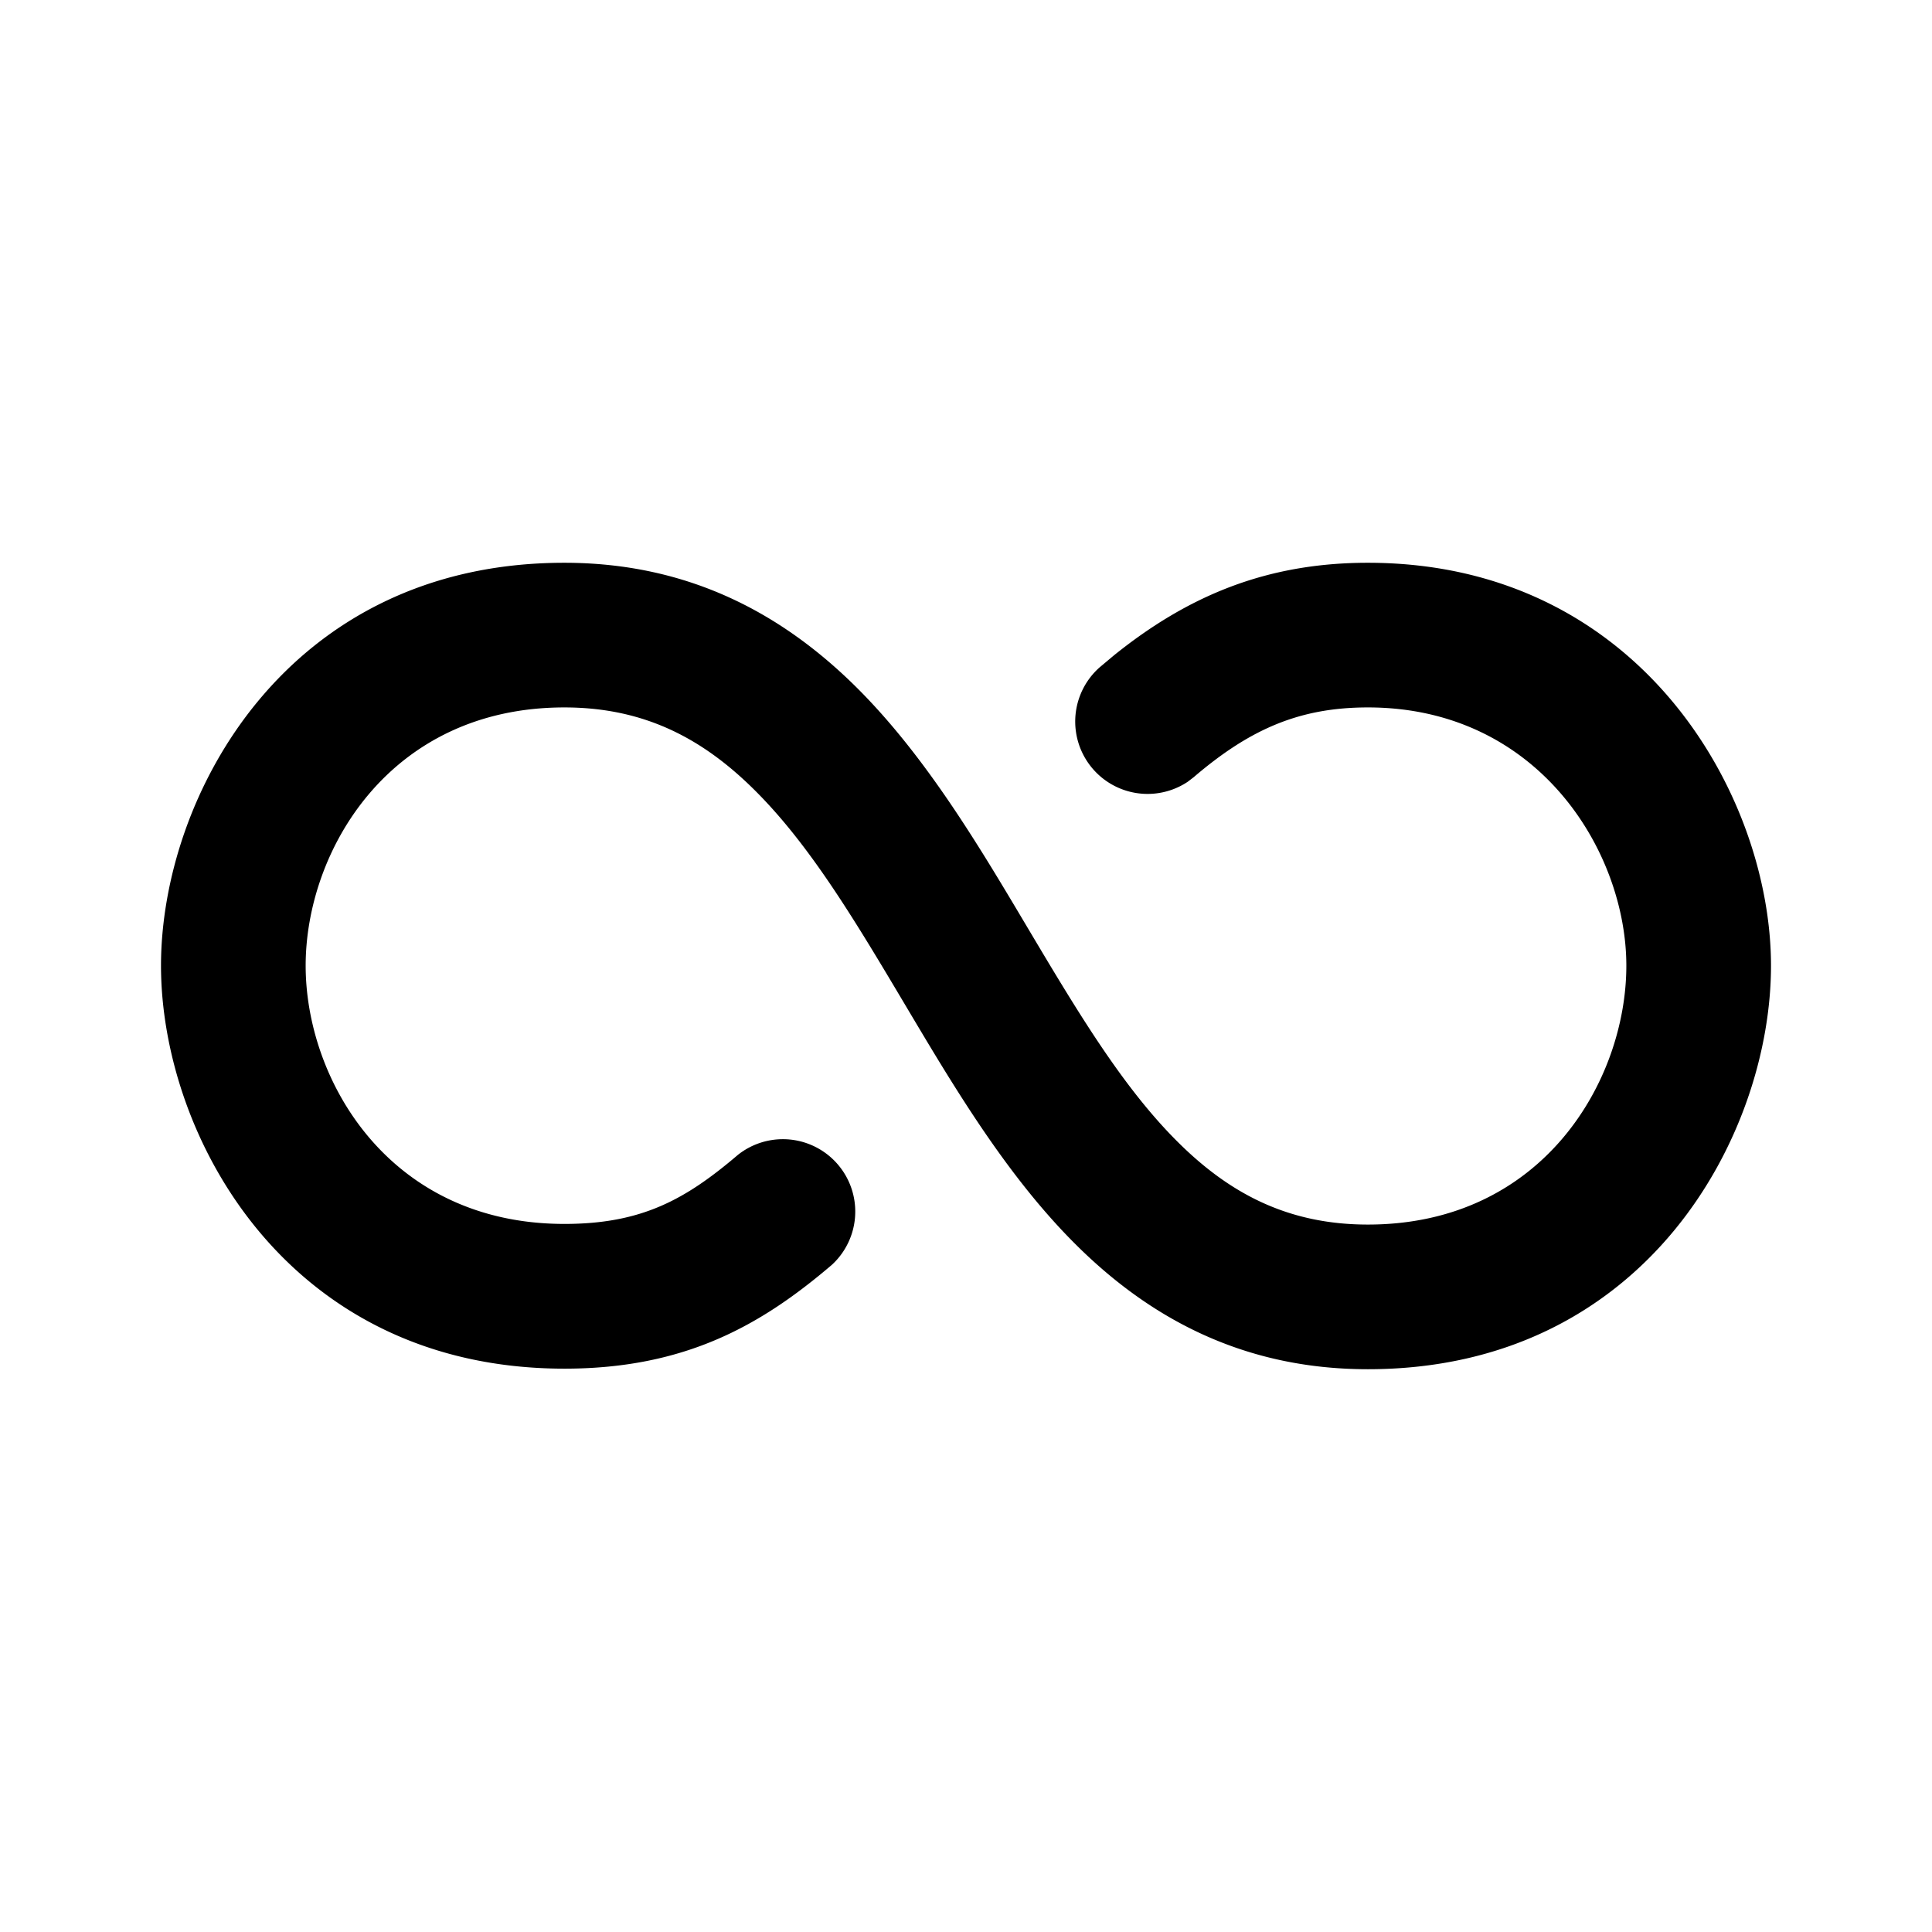 <svg xmlns="http://www.w3.org/2000/svg" width="24" height="24" fill="currentColor" viewBox="0 0 24 24"><path d="M2 11.996c0-2.1 1.553-5.005 5.01-5.005 1.558 0 2.718.644 3.627 1.545.873.867 1.541 2.001 2.138 3.005.625 1.051 1.179 1.973 1.859 2.648.644.64 1.37 1.023 2.358 1.023 2.177 0 3.211-1.793 3.211-3.216 0-1.41-1.087-3.208-3.21-3.208-.847 0-1.464.267-2.165.867l-.073.056a.899.899 0 0 1-1.096-1.42l.18-.151c.908-.73 1.882-1.149 3.153-1.149 3.385 0 5.008 2.895 5.008 5.005 0 2.098-1.548 5.013-5.008 5.013-1.557 0-2.716-.643-3.624-1.545-.873-.866-1.54-2-2.138-3.005-.624-1.05-1.178-1.972-1.859-2.647-.645-.64-1.37-1.024-2.36-1.024-2.18 0-3.214 1.789-3.214 3.208 0 1.42 1.034 3.208 3.214 3.208.96 0 1.503-.302 2.157-.859a.899.899 0 0 1 1.166 1.367c-.867.74-1.81 1.29-3.323 1.29C3.553 17.001 2 14.096 2 11.995Z"/></svg>